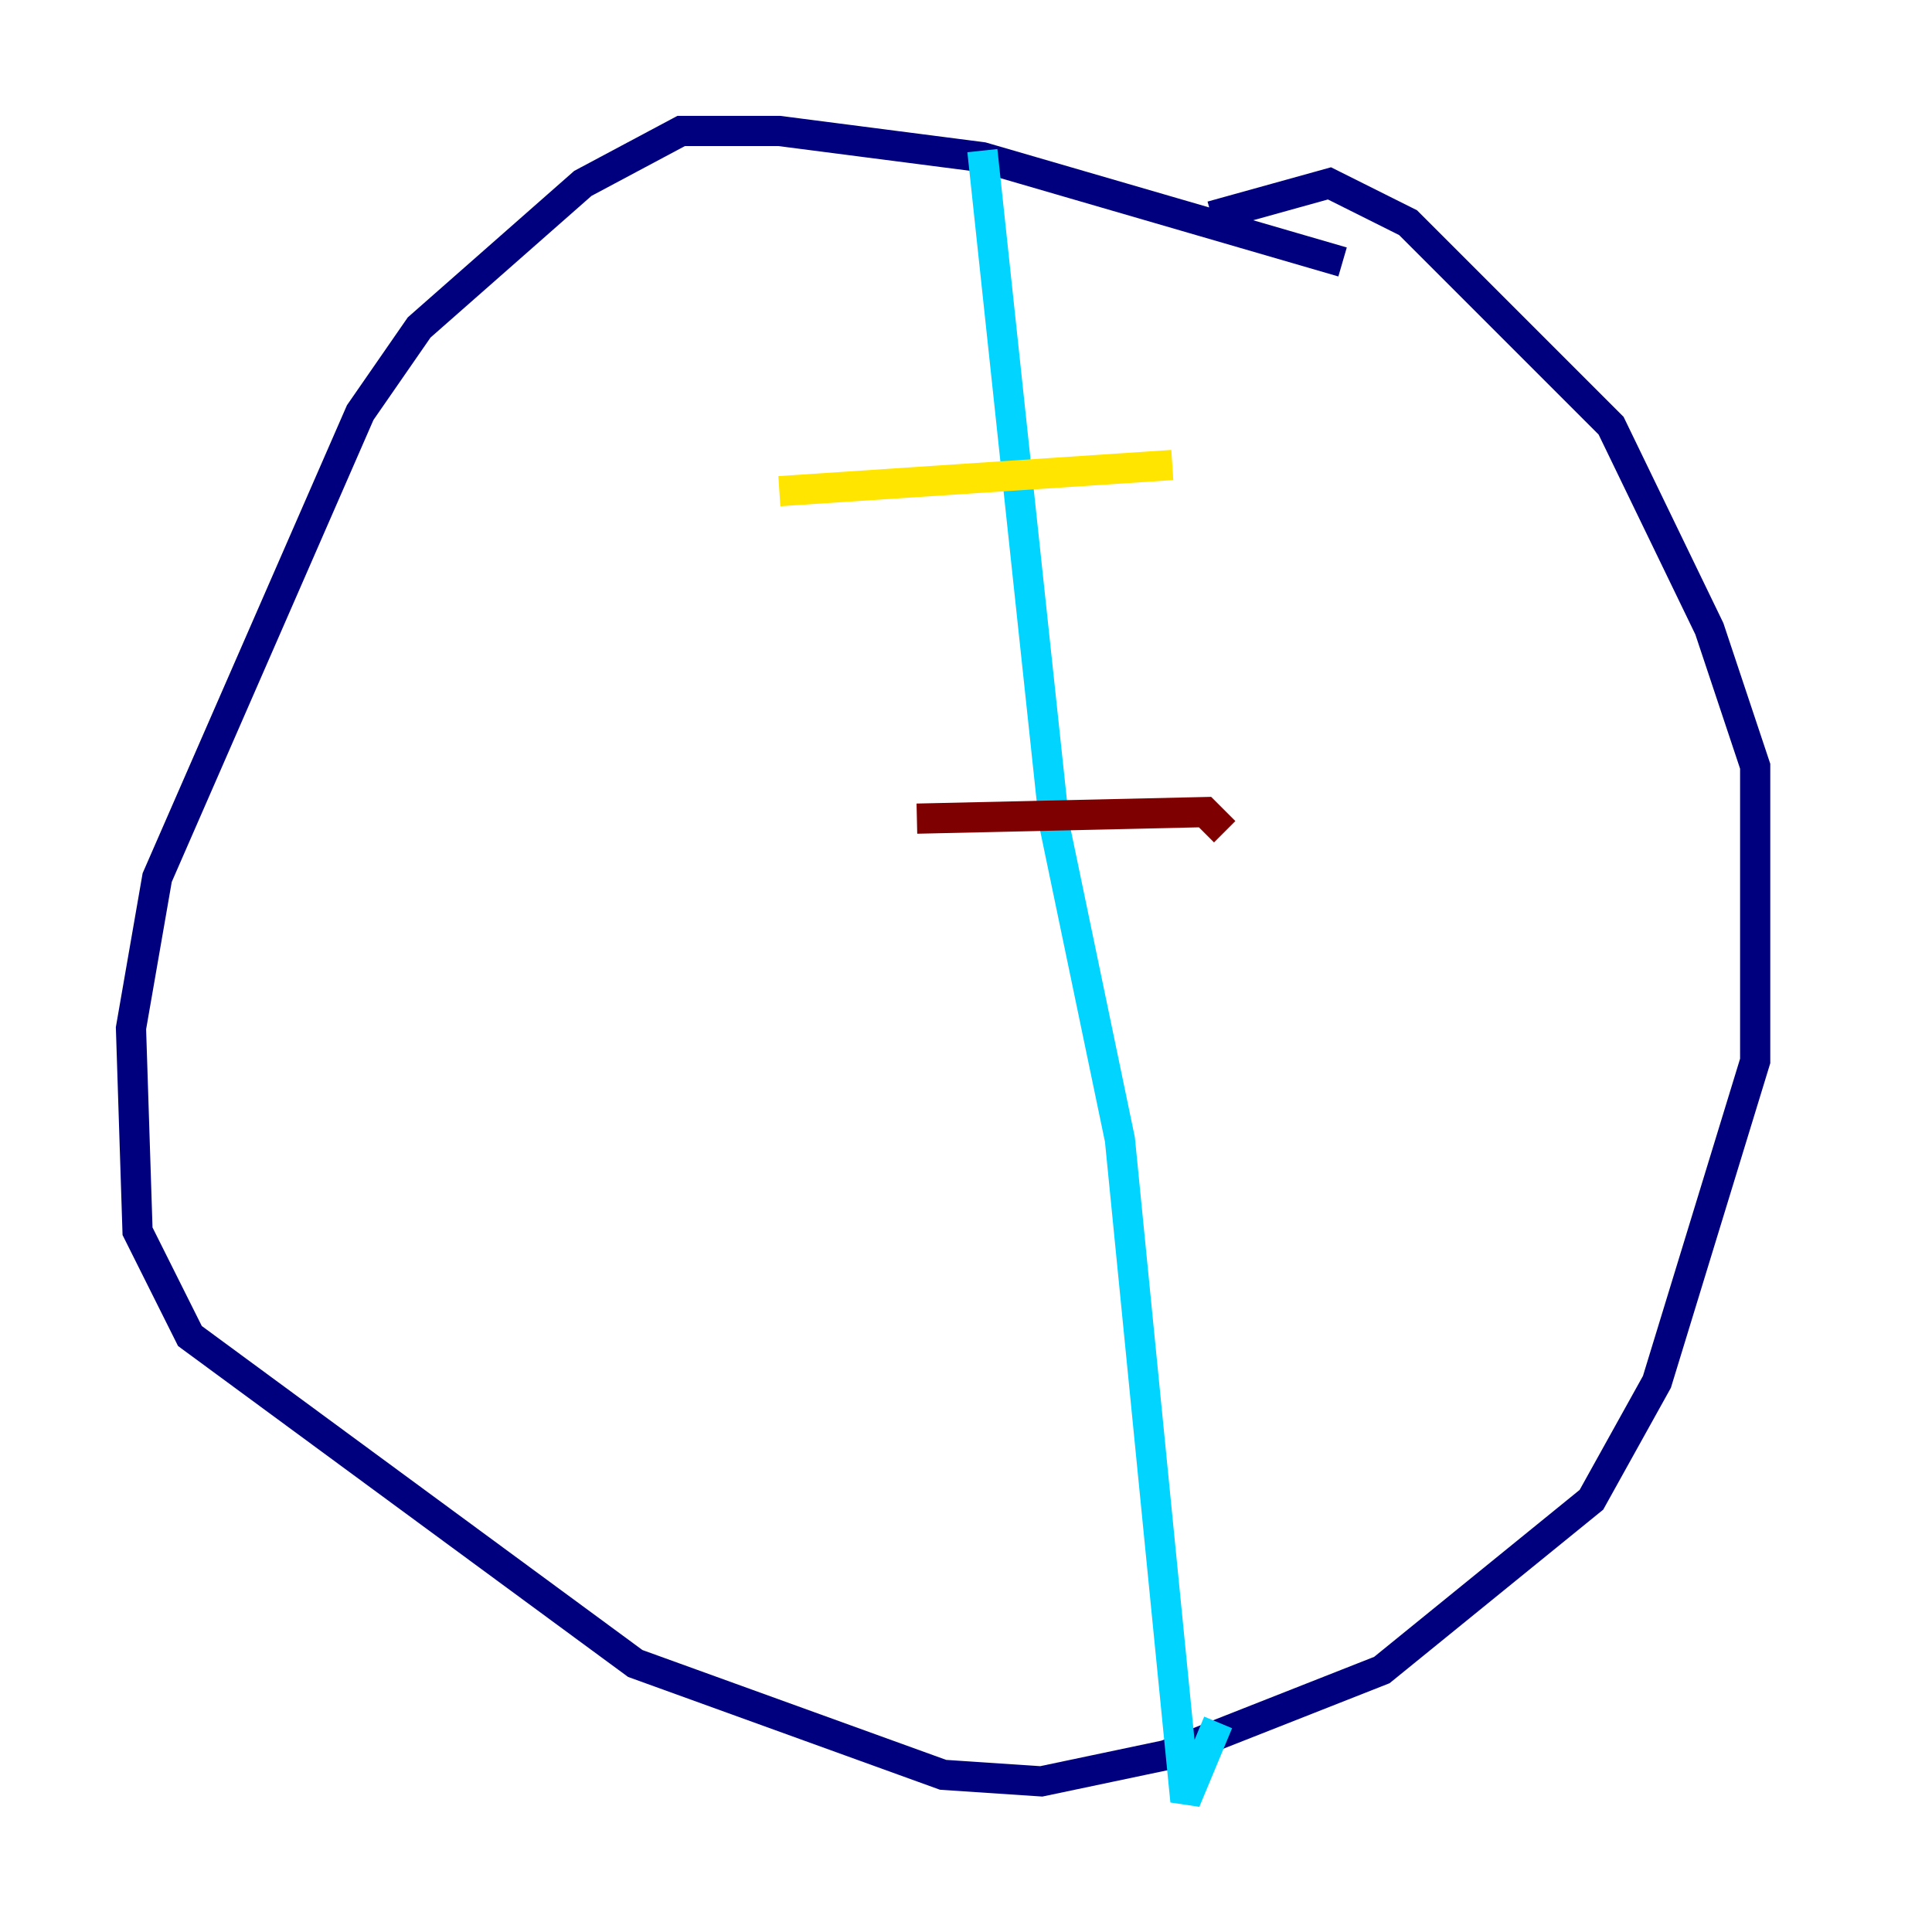<?xml version="1.0" encoding="utf-8" ?>
<svg baseProfile="tiny" height="128" version="1.2" viewBox="0,0,128,128" width="128" xmlns="http://www.w3.org/2000/svg" xmlns:ev="http://www.w3.org/2001/xml-events" xmlns:xlink="http://www.w3.org/1999/xlink"><defs /><polyline fill="none" points="88.949,17.356 65.085,10.414 51.634,8.678 45.125,8.678 38.617,12.149 27.77,21.695 23.864,27.336 10.414,58.142 8.678,68.122 9.112,81.573 12.583,88.515 42.088,110.21 62.481,117.586 68.99,118.02 77.234,116.285 91.552,110.644 105.437,99.363 109.776,91.552 116.285,70.291 116.285,50.766 113.248,41.654 106.739,28.203 93.288,14.752 88.081,12.149 80.271,14.319" stroke="#00007f" stroke-width="2" /><polyline fill="none" points="65.085,9.98 69.858,54.671 74.197,75.498 78.536,119.322 80.705,114.115" stroke="#00d4ff" stroke-width="2" /><polyline fill="none" points="51.634,32.542 77.668,30.807" stroke="#ffe500" stroke-width="2" /><polyline fill="none" points="60.746,54.237 79.837,53.803 81.139,55.105" stroke="#7f0000" stroke-width="2" /></svg>